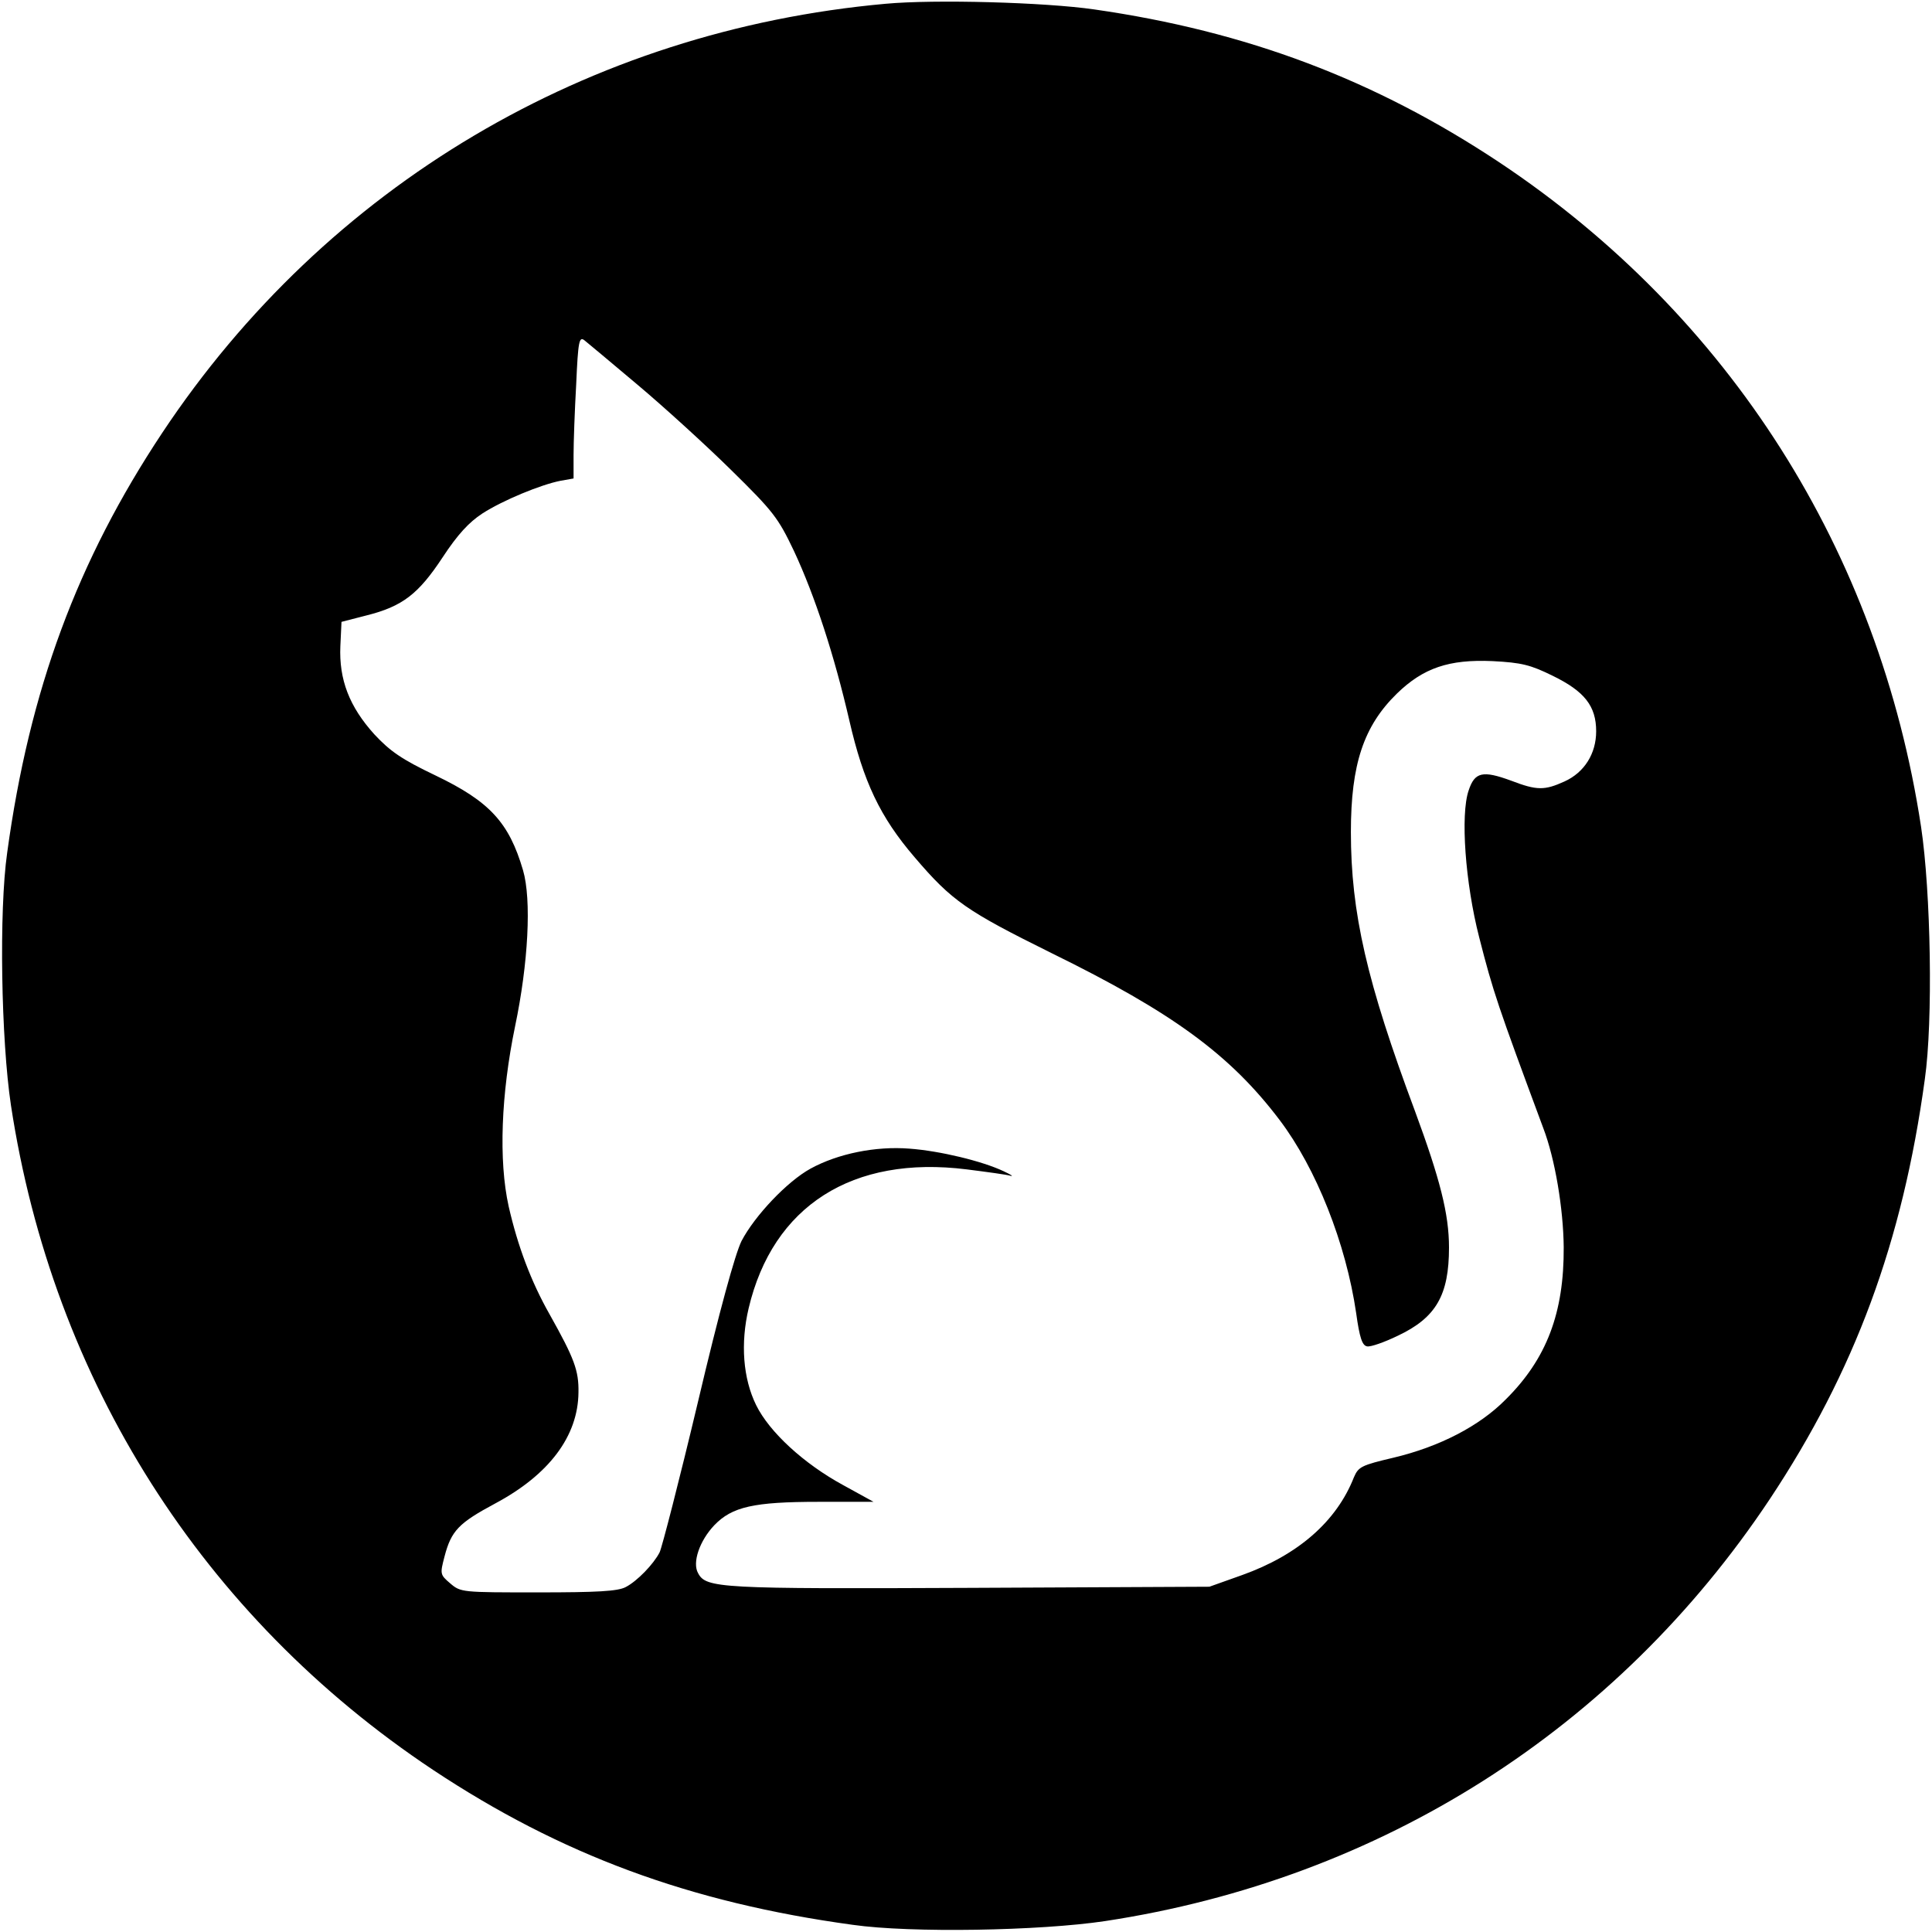 <?xml version="1.0" standalone="no"?>
<!DOCTYPE svg PUBLIC "-//W3C//DTD SVG 20010904//EN"
 "http://www.w3.org/TR/2001/REC-SVG-20010904/DTD/svg10.dtd">
<svg version="1.0" xmlns="http://www.w3.org/2000/svg"
 width="512pt" height="512pt" viewBox="0 0 512 512"
 preserveAspectRatio="xMidYMid meet">

<g transform="translate(0,512) scale(0.1,-0.1)"
fill="#000000" stroke="none">
<path d="M2347 5110 c-788 -71 -1482 -482 -1917 -1137 -225 -339 -352 -681
-411 -1113 -22 -154 -16 -496 10 -669 111 -730 508 -1355 1118 -1761 339 -225
681 -352 1113 -411 154 -22 496 -16 669 10 730 111 1355 508 1761 1118 225
339 352 681 411 1113 22 154 16 496 -10 669 -111 730 -508 1355 -1118 1761
-330 219 -669 347 -1073 405 -131 19 -423 27 -553 15z m-657 -1010 c69 -58
180 -159 247 -225 113 -111 125 -127 167 -215 56 -120 107 -277 147 -450 37
-161 81 -255 173 -362 99 -116 137 -142 363 -254 320 -157 473 -269 604 -442
97 -128 176 -327 203 -512 9 -65 16 -86 29 -88 9 -2 46 11 81 28 102 48 136
108 136 234 0 89 -24 182 -90 361 -128 343 -170 526 -170 740 0 180 34 281
122 367 70 68 138 91 253 86 78 -4 101 -10 160 -39 84 -41 115 -80 115 -147 0
-59 -31 -109 -84 -133 -53 -24 -73 -24 -141 2 -76 28 -97 23 -113 -26 -22 -64
-9 -245 28 -389 37 -145 49 -180 170 -506 31 -81 53 -213 54 -315 1 -174 -45
-296 -154 -404 -69 -70 -175 -125 -297 -154 -85 -20 -93 -24 -105 -52 -46
-117 -148 -206 -296 -259 l-87 -31 -635 -3 c-663 -3 -699 -1 -720 39 -16 28 4
86 43 127 47 49 105 62 276 62 l146 0 -80 44 c-105 57 -196 141 -231 212 -35
71 -42 164 -20 257 64 271 275 406 578 368 55 -7 107 -14 116 -17 9 -2 1 3
-18 12 -57 27 -169 54 -250 60 -89 7 -189 -13 -262 -53 -62 -34 -148 -125
-183 -192 -17 -35 -58 -183 -116 -429 -49 -206 -95 -384 -101 -396 -16 -31
-59 -76 -90 -92 -21 -11 -75 -14 -232 -14 -202 0 -205 0 -233 24 -27 23 -27
25 -15 71 18 69 38 89 135 141 142 76 219 178 220 294 1 58 -11 90 -76 206
-50 88 -85 182 -109 287 -27 122 -20 298 17 477 35 167 44 336 21 414 -37 126
-88 182 -232 251 -90 43 -120 64 -162 109 -66 73 -94 145 -90 234 l3 64 66 17
c96 24 138 57 202 154 40 61 70 93 105 116 54 35 156 77 208 87 l34 6 0 62 c0
33 3 118 7 188 5 115 8 127 22 116 9 -7 72 -60 141 -118z"/>
</g>
</svg>

